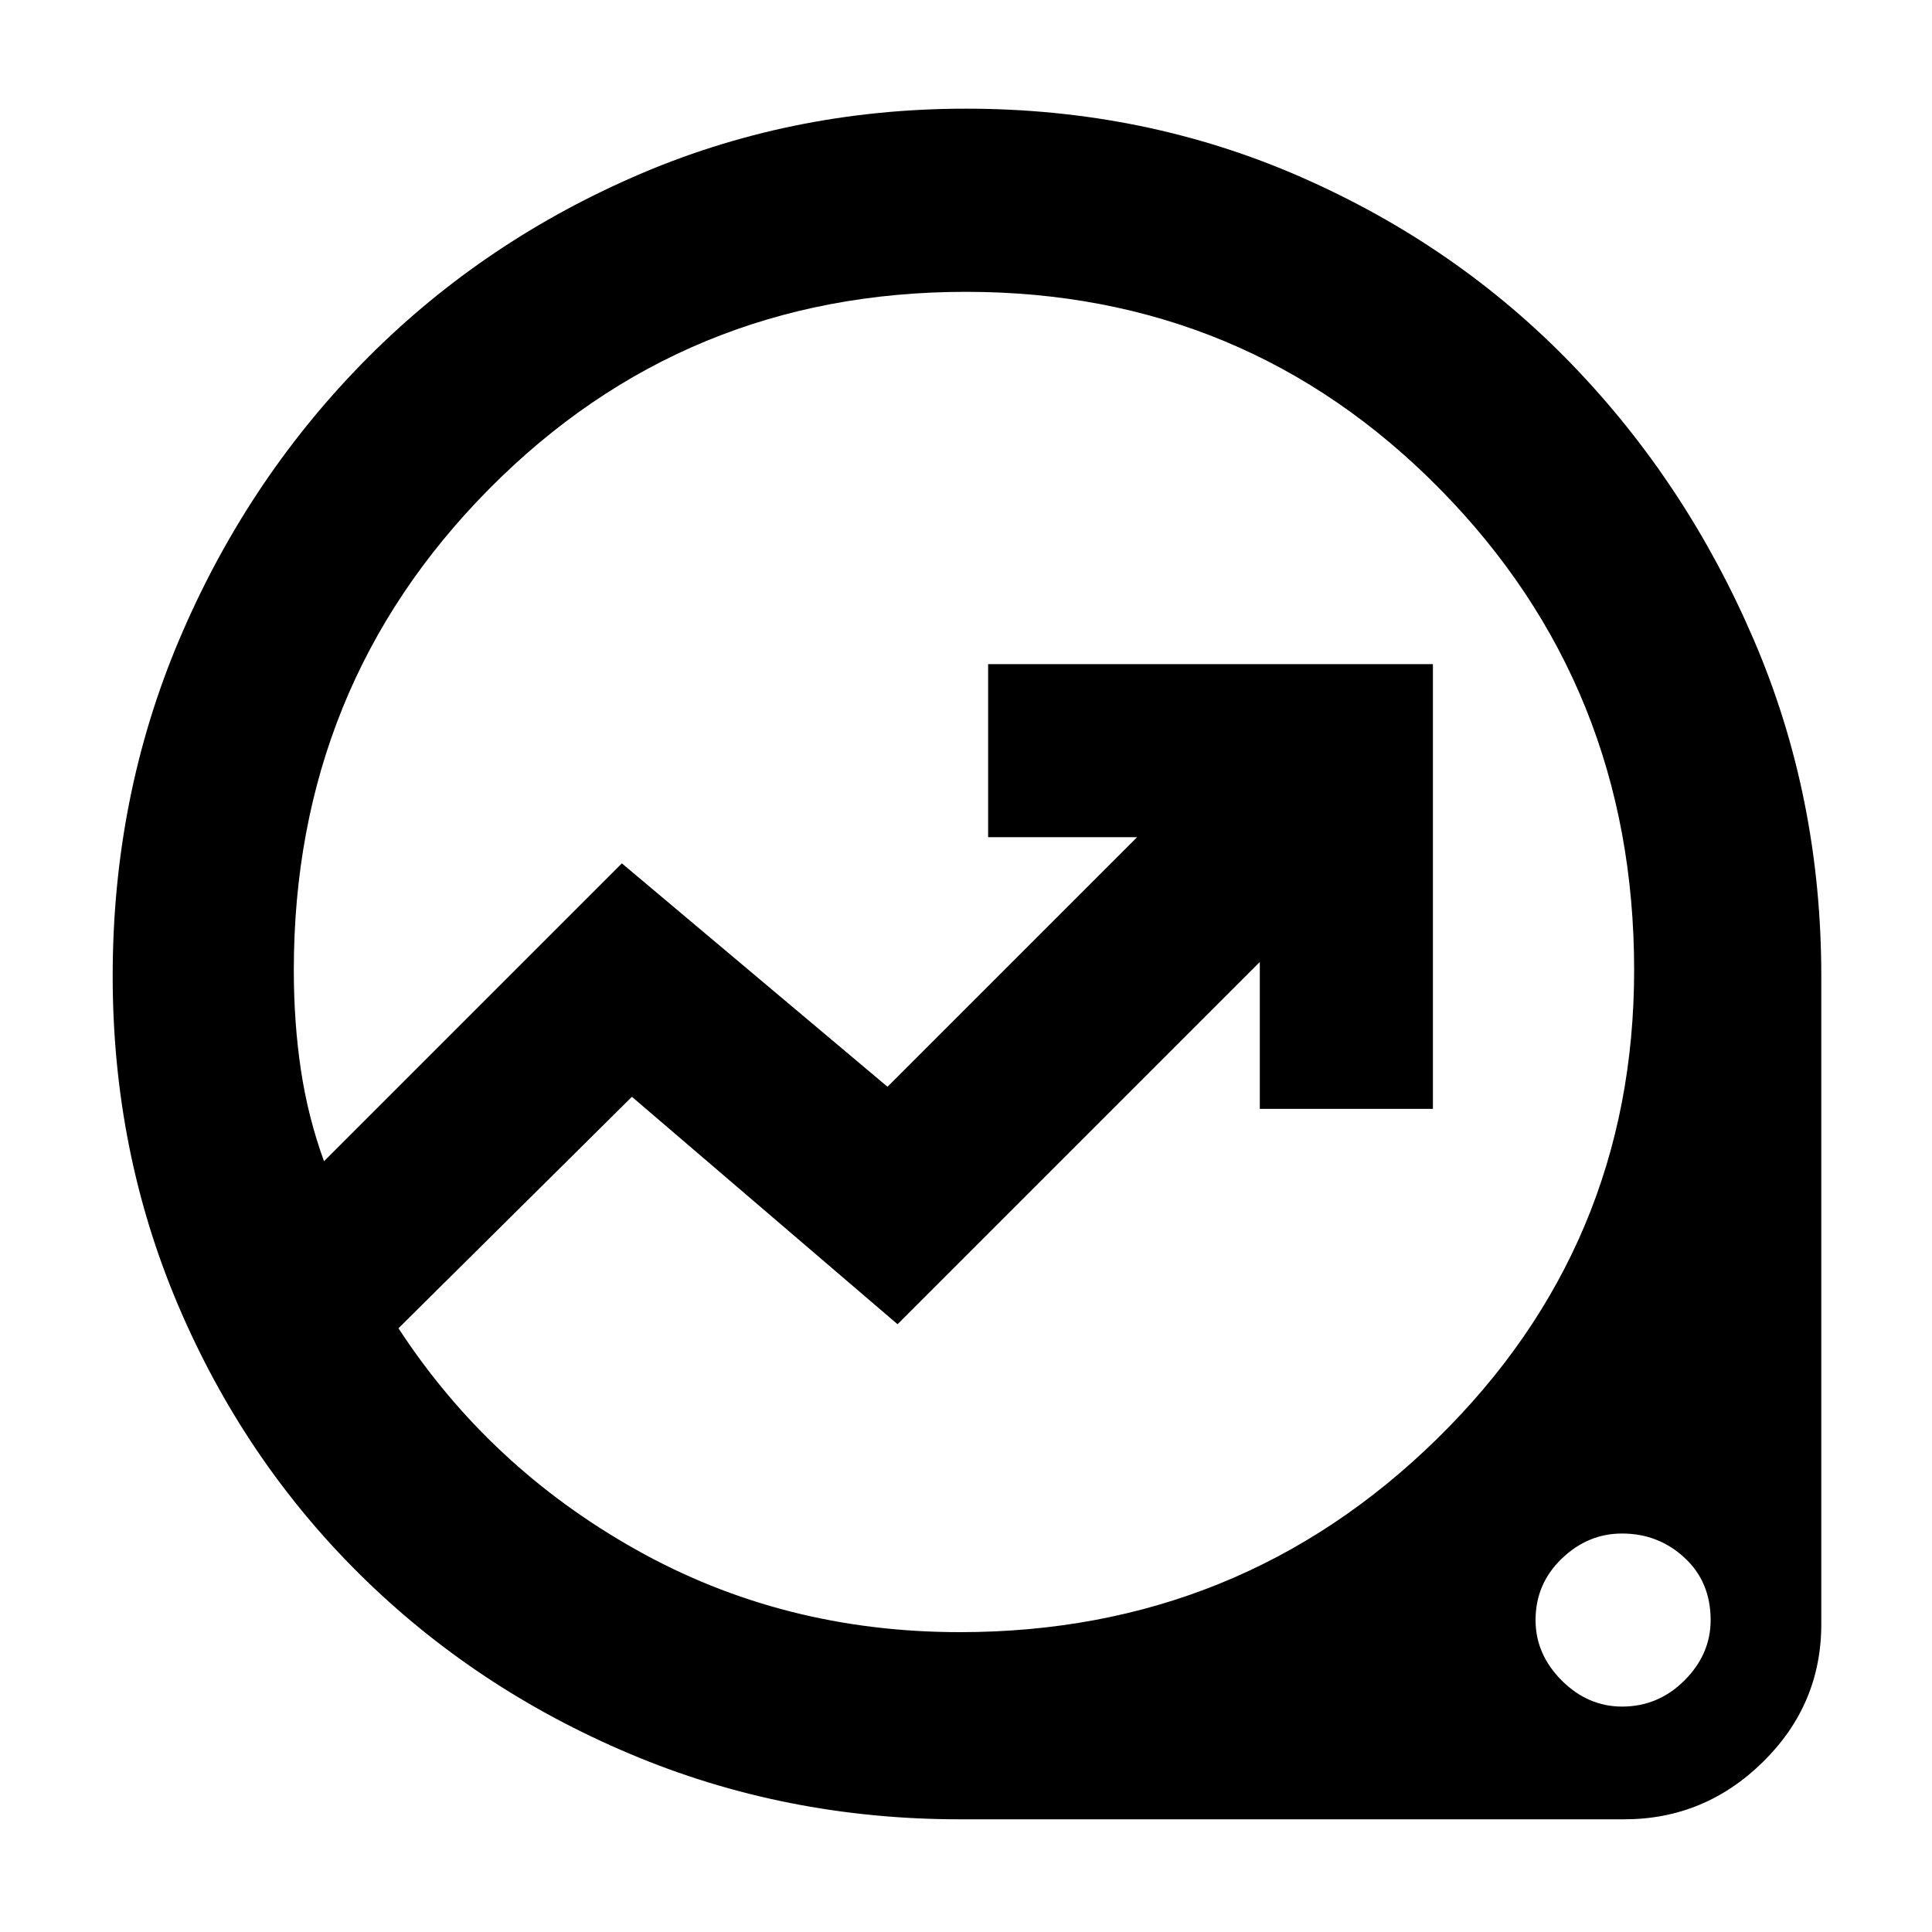 <svg xmlns="http://www.w3.org/2000/svg" height="40" width="40"><path d="M19.875 37.667q-3.625 0-6.833-1.355-3.209-1.354-5.605-3.729-2.395-2.375-3.75-5.562-1.354-3.188-1.354-6.813 0-3.708 1.375-6.958t3.771-5.708q2.396-2.459 5.625-3.875Q16.333 2.25 20 2.25q3.708 0 6.938 1.417 3.229 1.416 5.604 3.875 2.375 2.458 3.77 5.708 1.396 3.25 1.396 6.958v13.417q0 1.667-1.208 2.854-1.208 1.188-2.875 1.188Zm0-3.875q5.792 0 9.875-4t4.083-9.709q0-5.875-4.021-9.958Q25.792 6.042 20 6.042q-5.833 0-9.875 4.083t-4.042 9.958q0 1.084.146 2.063.146.979.479 1.896l6.167-6.167 5.5 4.625 5.167-5.167h-3.084V13.75h9.209v9.208h-3.584v-3.041l-7.5 7.5-5.5-4.709L8.25 27.5q1.875 2.875 4.917 4.583 3.041 1.709 6.708 1.709Zm13.708 1.541q.75 0 1.292-.541.542-.542.542-1.25 0-.792-.542-1.292t-1.292-.5q-.708 0-1.25.521-.541.521-.541 1.271 0 .708.541 1.25.542.541 1.25.541ZM18.75 19.875Z"/></svg>